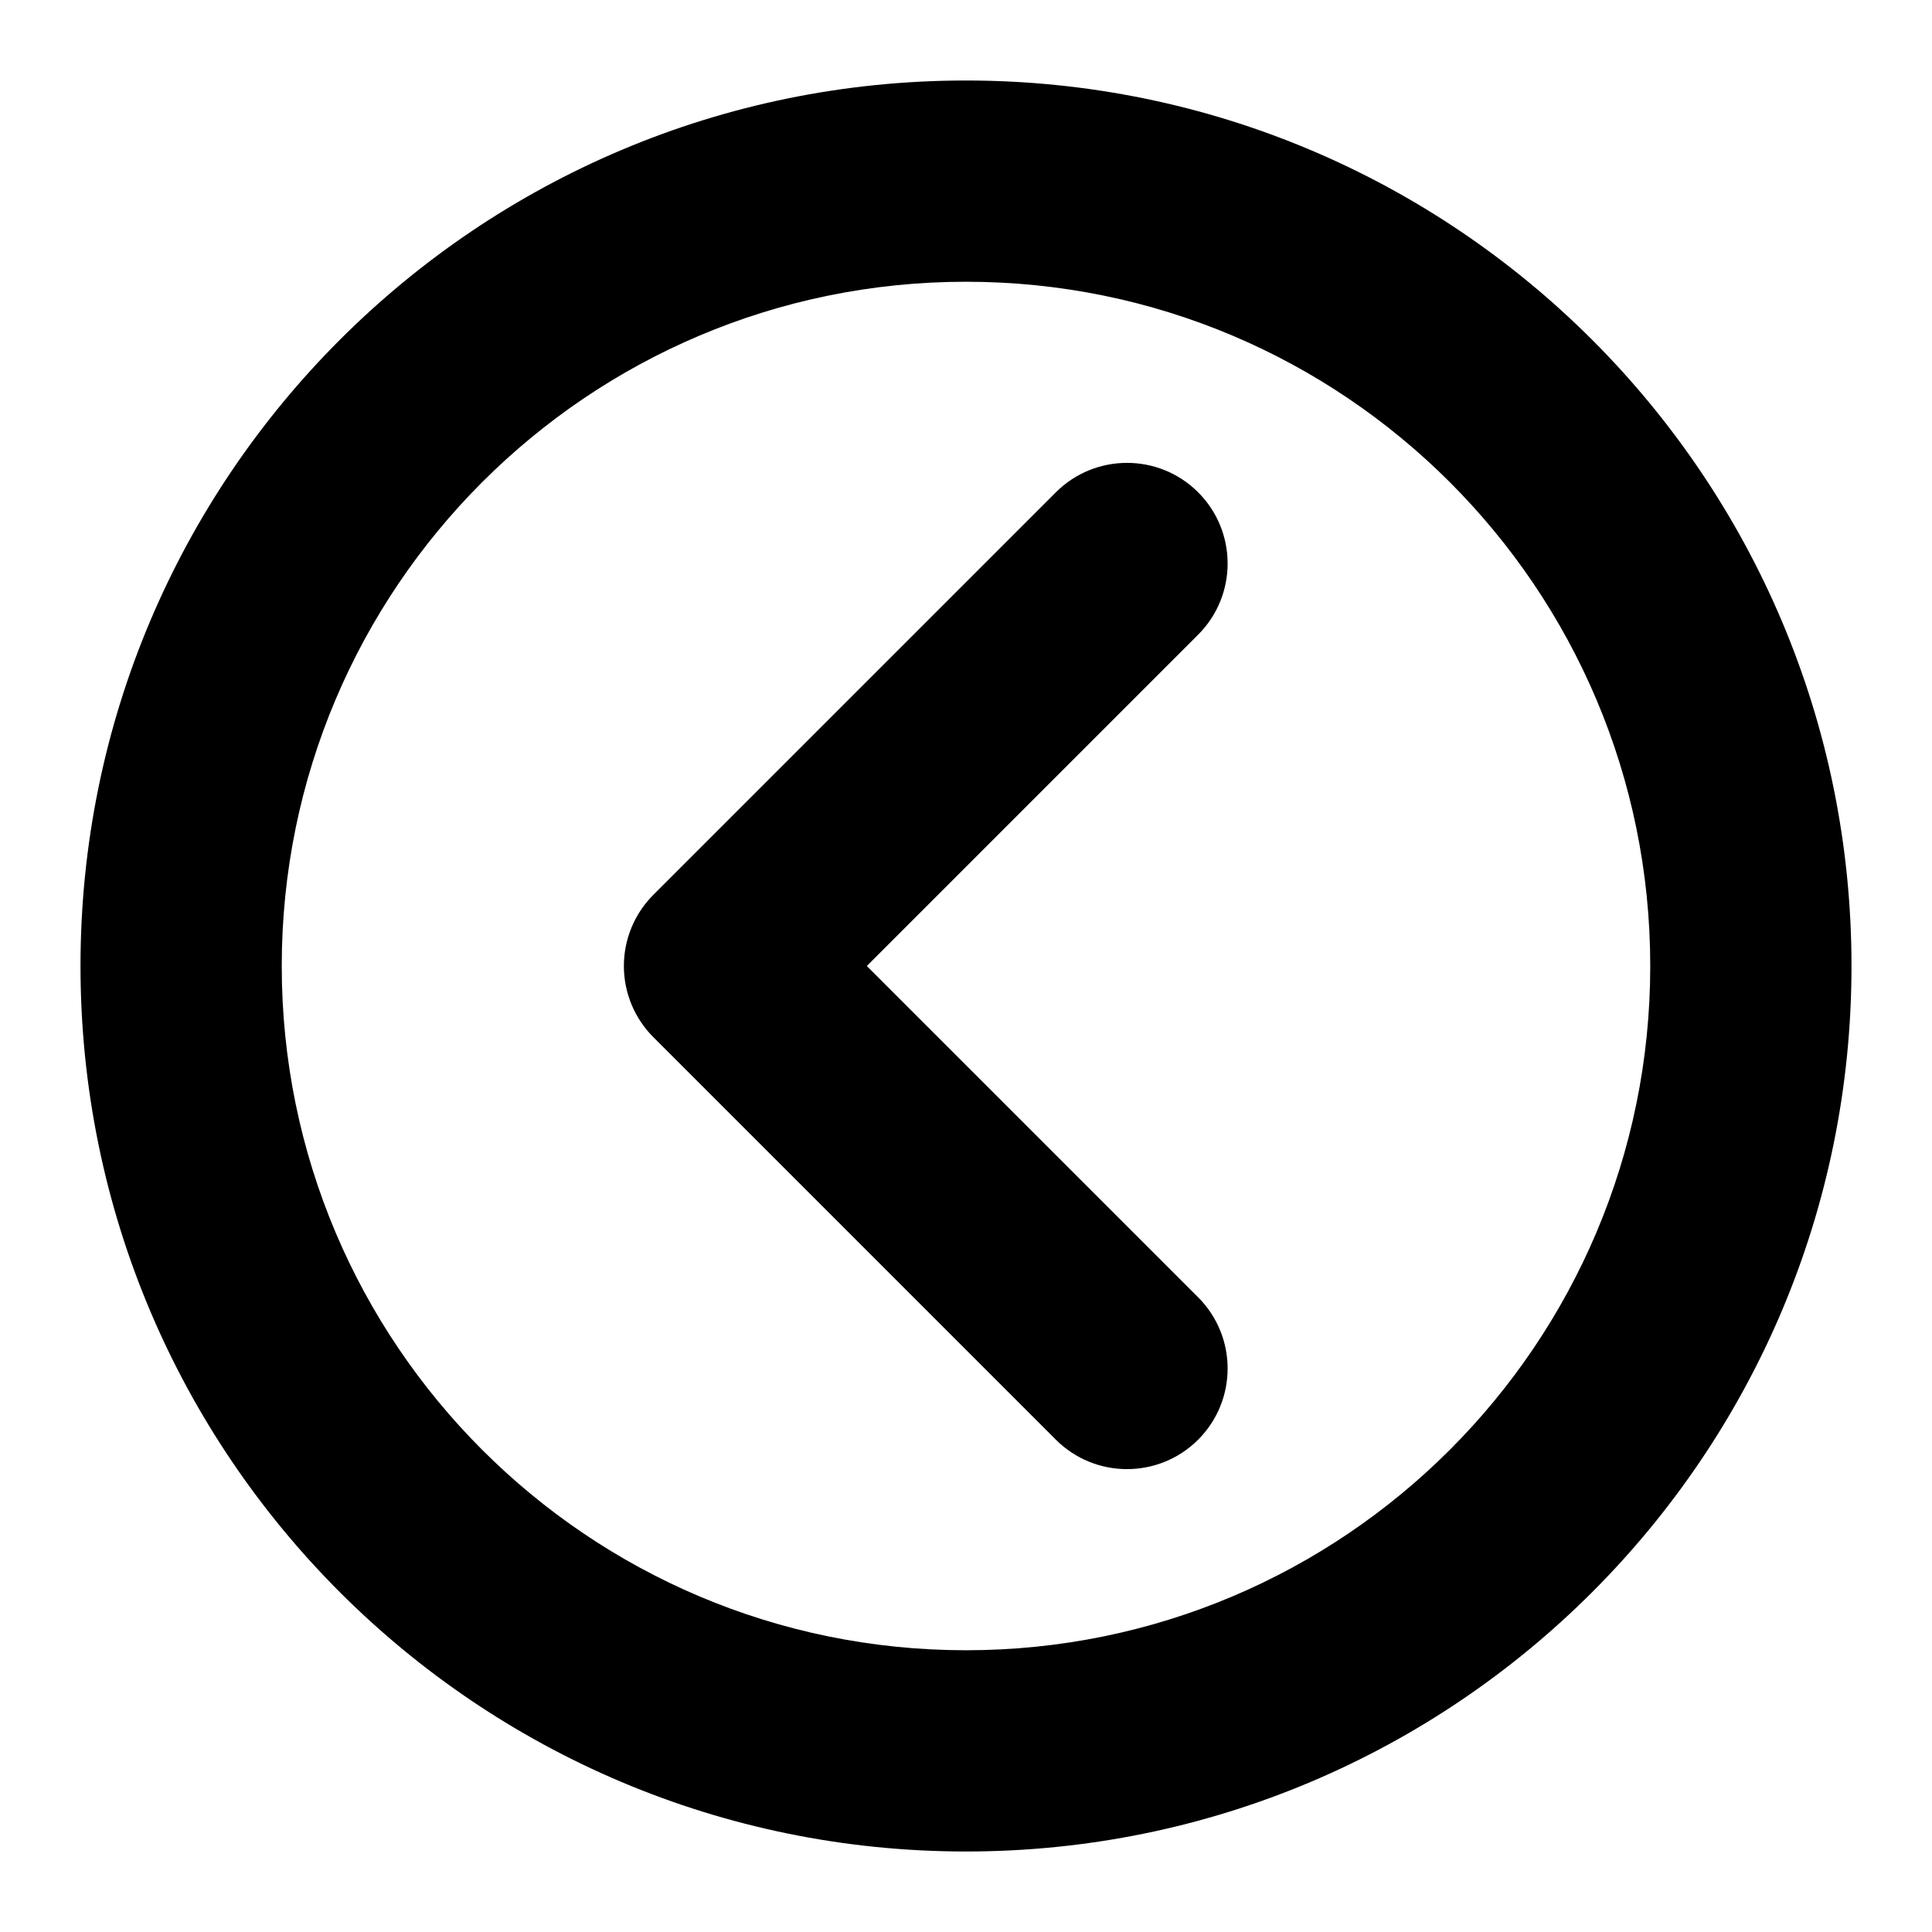 <svg xmlns="http://www.w3.org/2000/svg" viewBox="0 0 12 12"><path d="M4.058 5.558c-.117.117-.183.276-.183.442 0 .166.066.325.183.442l2.5 2.5c.244.244.64.244.884 0s.244-.64 0-.884l-2.058-2.058 2.058-2.058c.244-.244.244-.64 0-.884s-.64-.244-.884 0l-2.5 2.5Z"/><path fill-rule="evenodd" d="M11.5 6c0 3.038-2.462 5.5-5.5 5.5s-5.5-2.462-5.5-5.5 2.462-5.5 5.5-5.5 5.5 2.462 5.5 5.5Zm-1.25 0c0 2.347-1.903 4.25-4.25 4.25s-4.25-1.903-4.25-4.25 1.903-4.25 4.25-4.25 4.25 1.903 4.25 4.25Z"/></svg>